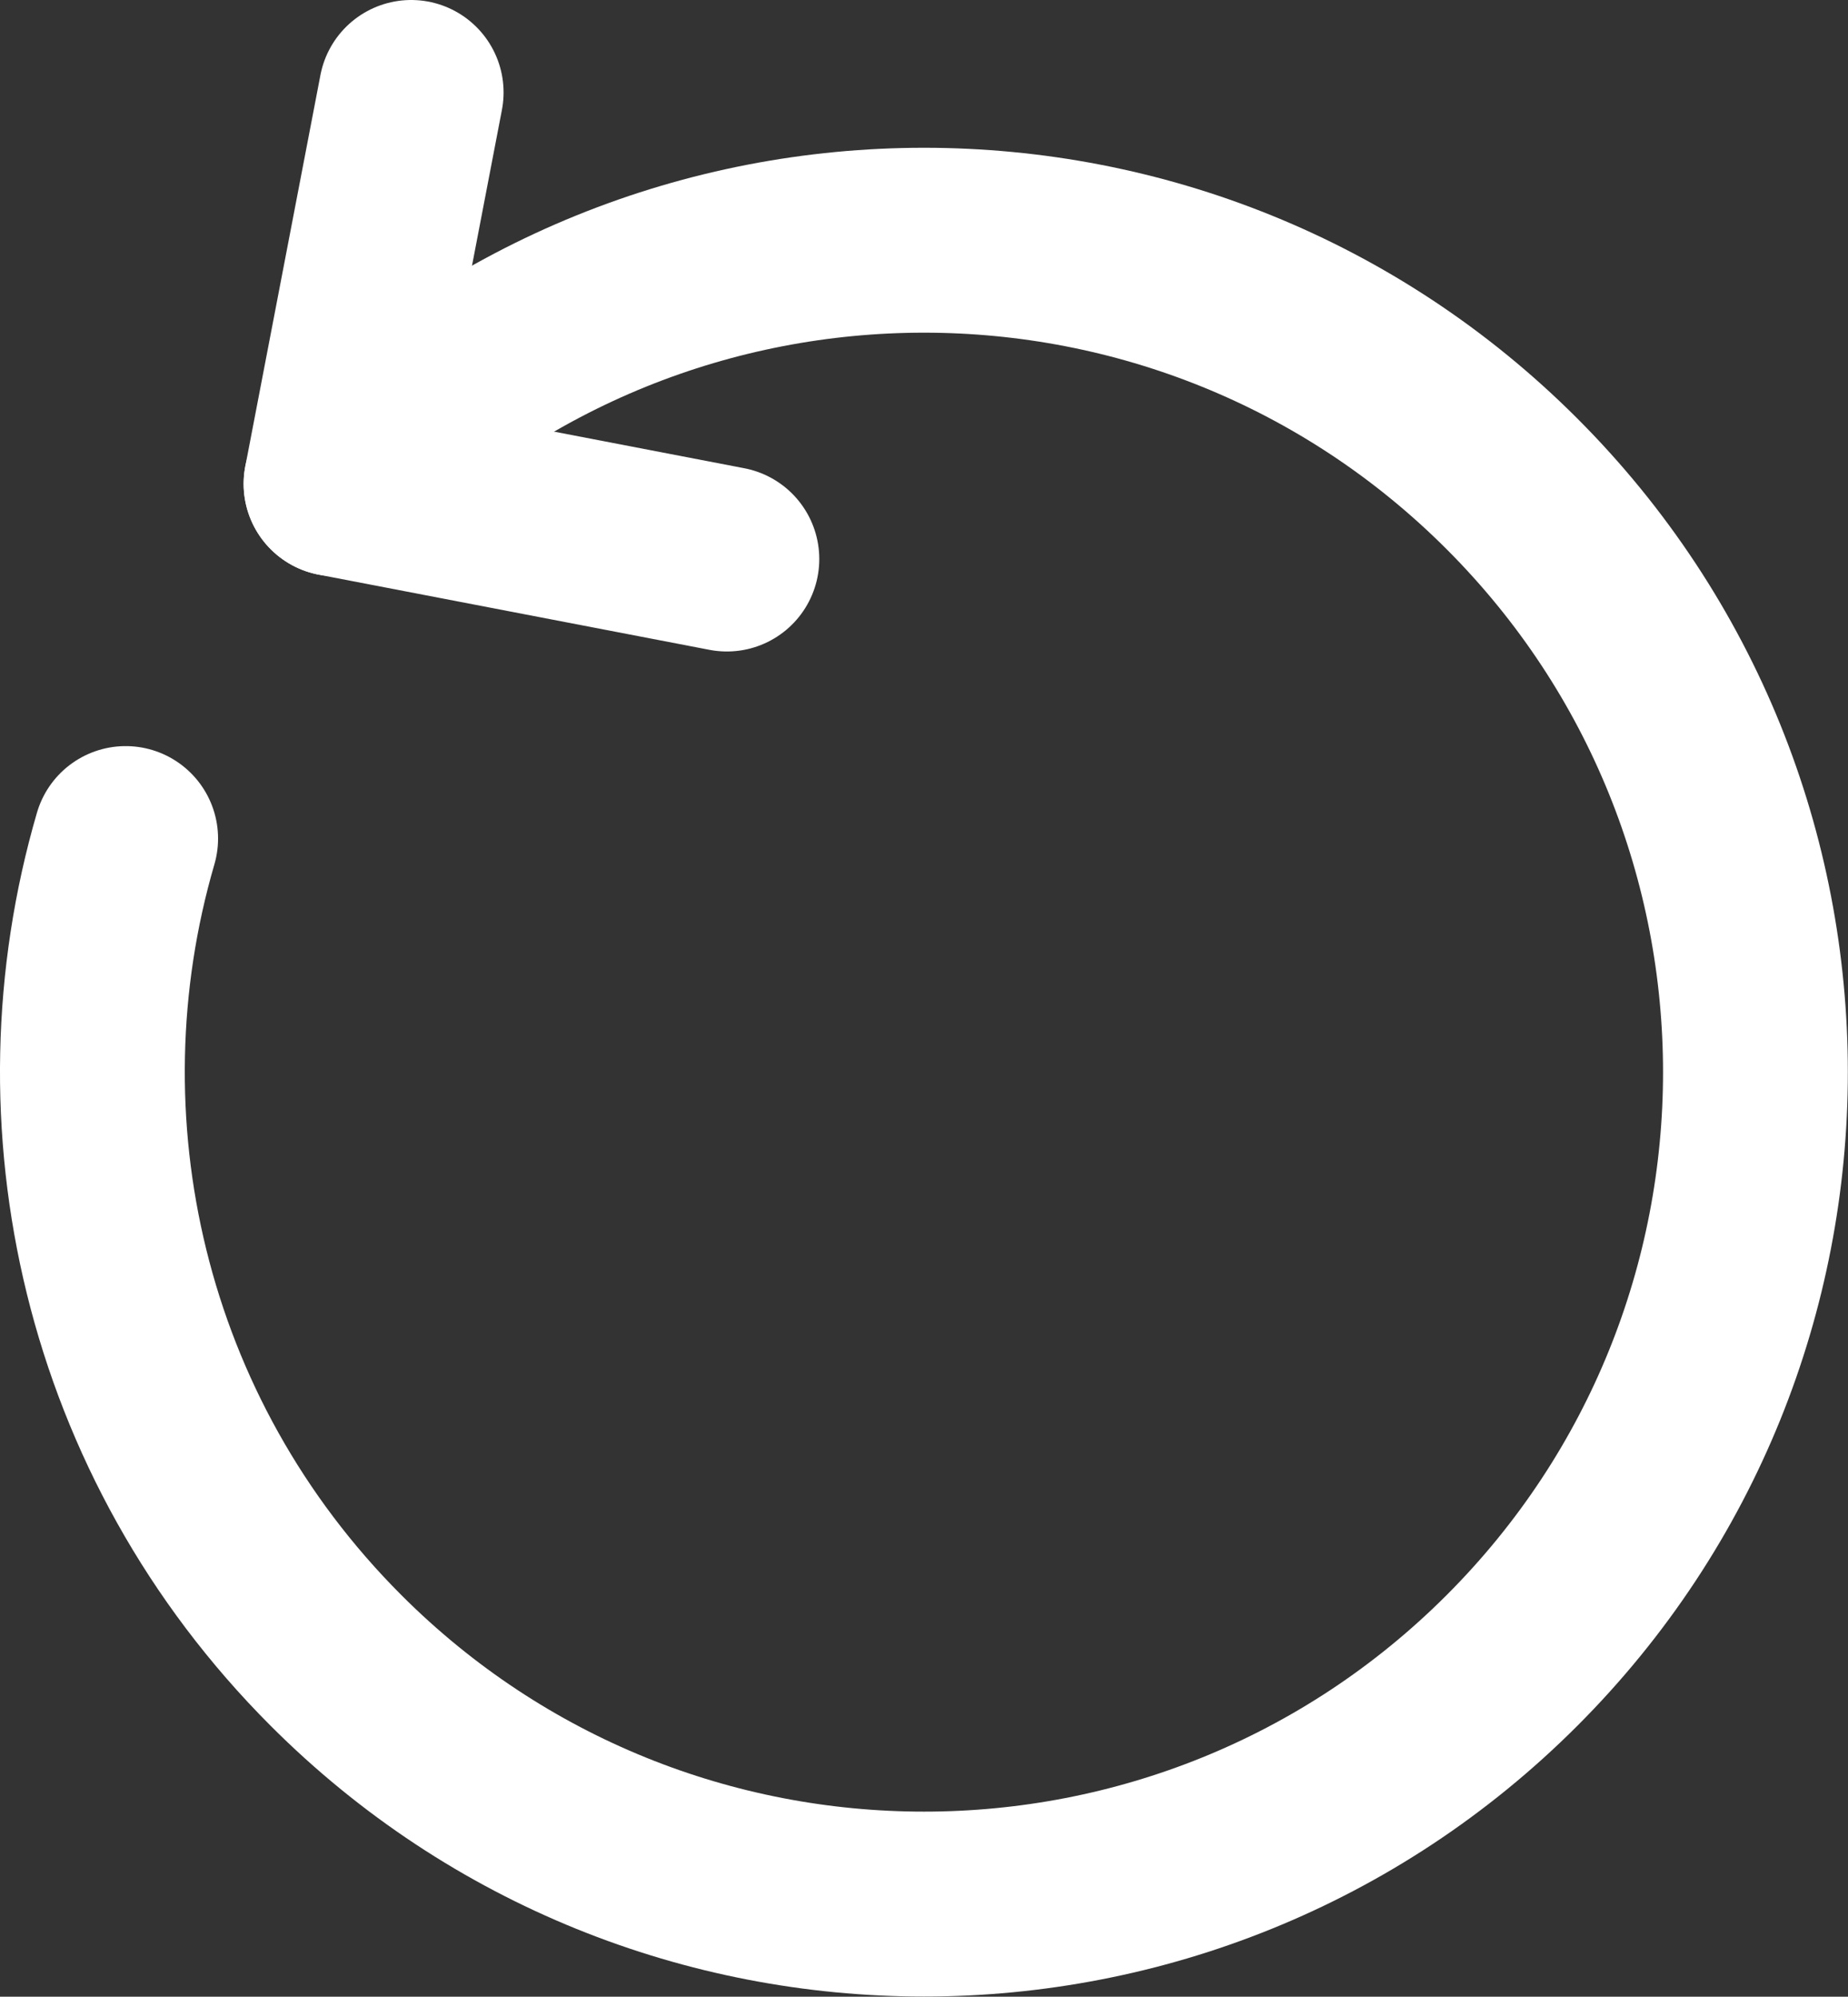 <?xml version="1.0" encoding="UTF-8"?>
<svg id="Layer_2" data-name="Layer 2" xmlns="http://www.w3.org/2000/svg" viewBox="0 0 60 64.79">
  <rect x="0" y="0" width="60" height="64.79" fill="#333333" stroke="none"/>
  <defs>
    <style>
      .cls-1 {
        fill: none;
        stroke: #fff;
        stroke-linecap: round;
        stroke-linejoin: round;
        stroke-width: 6px;
      }
    </style>
  </defs>
  <g id="_Layer_" data-name="&amp;lt;Layer&amp;gt;">
    <g>
      <path class="cls-1" d="M10.91,15.7c10.54-10.54,27.64-10.54,38.18,0,10.54,10.54,10.54,27.64,0,38.18-10.54,10.54-27.64,10.54-38.18,0-7.22-7.22-9.5-17.52-6.83-26.67"/>
      <polyline class="cls-1" points="23.6 18.14 10.91 15.7 13.35 3"/>
    </g>
  </g>
</svg>